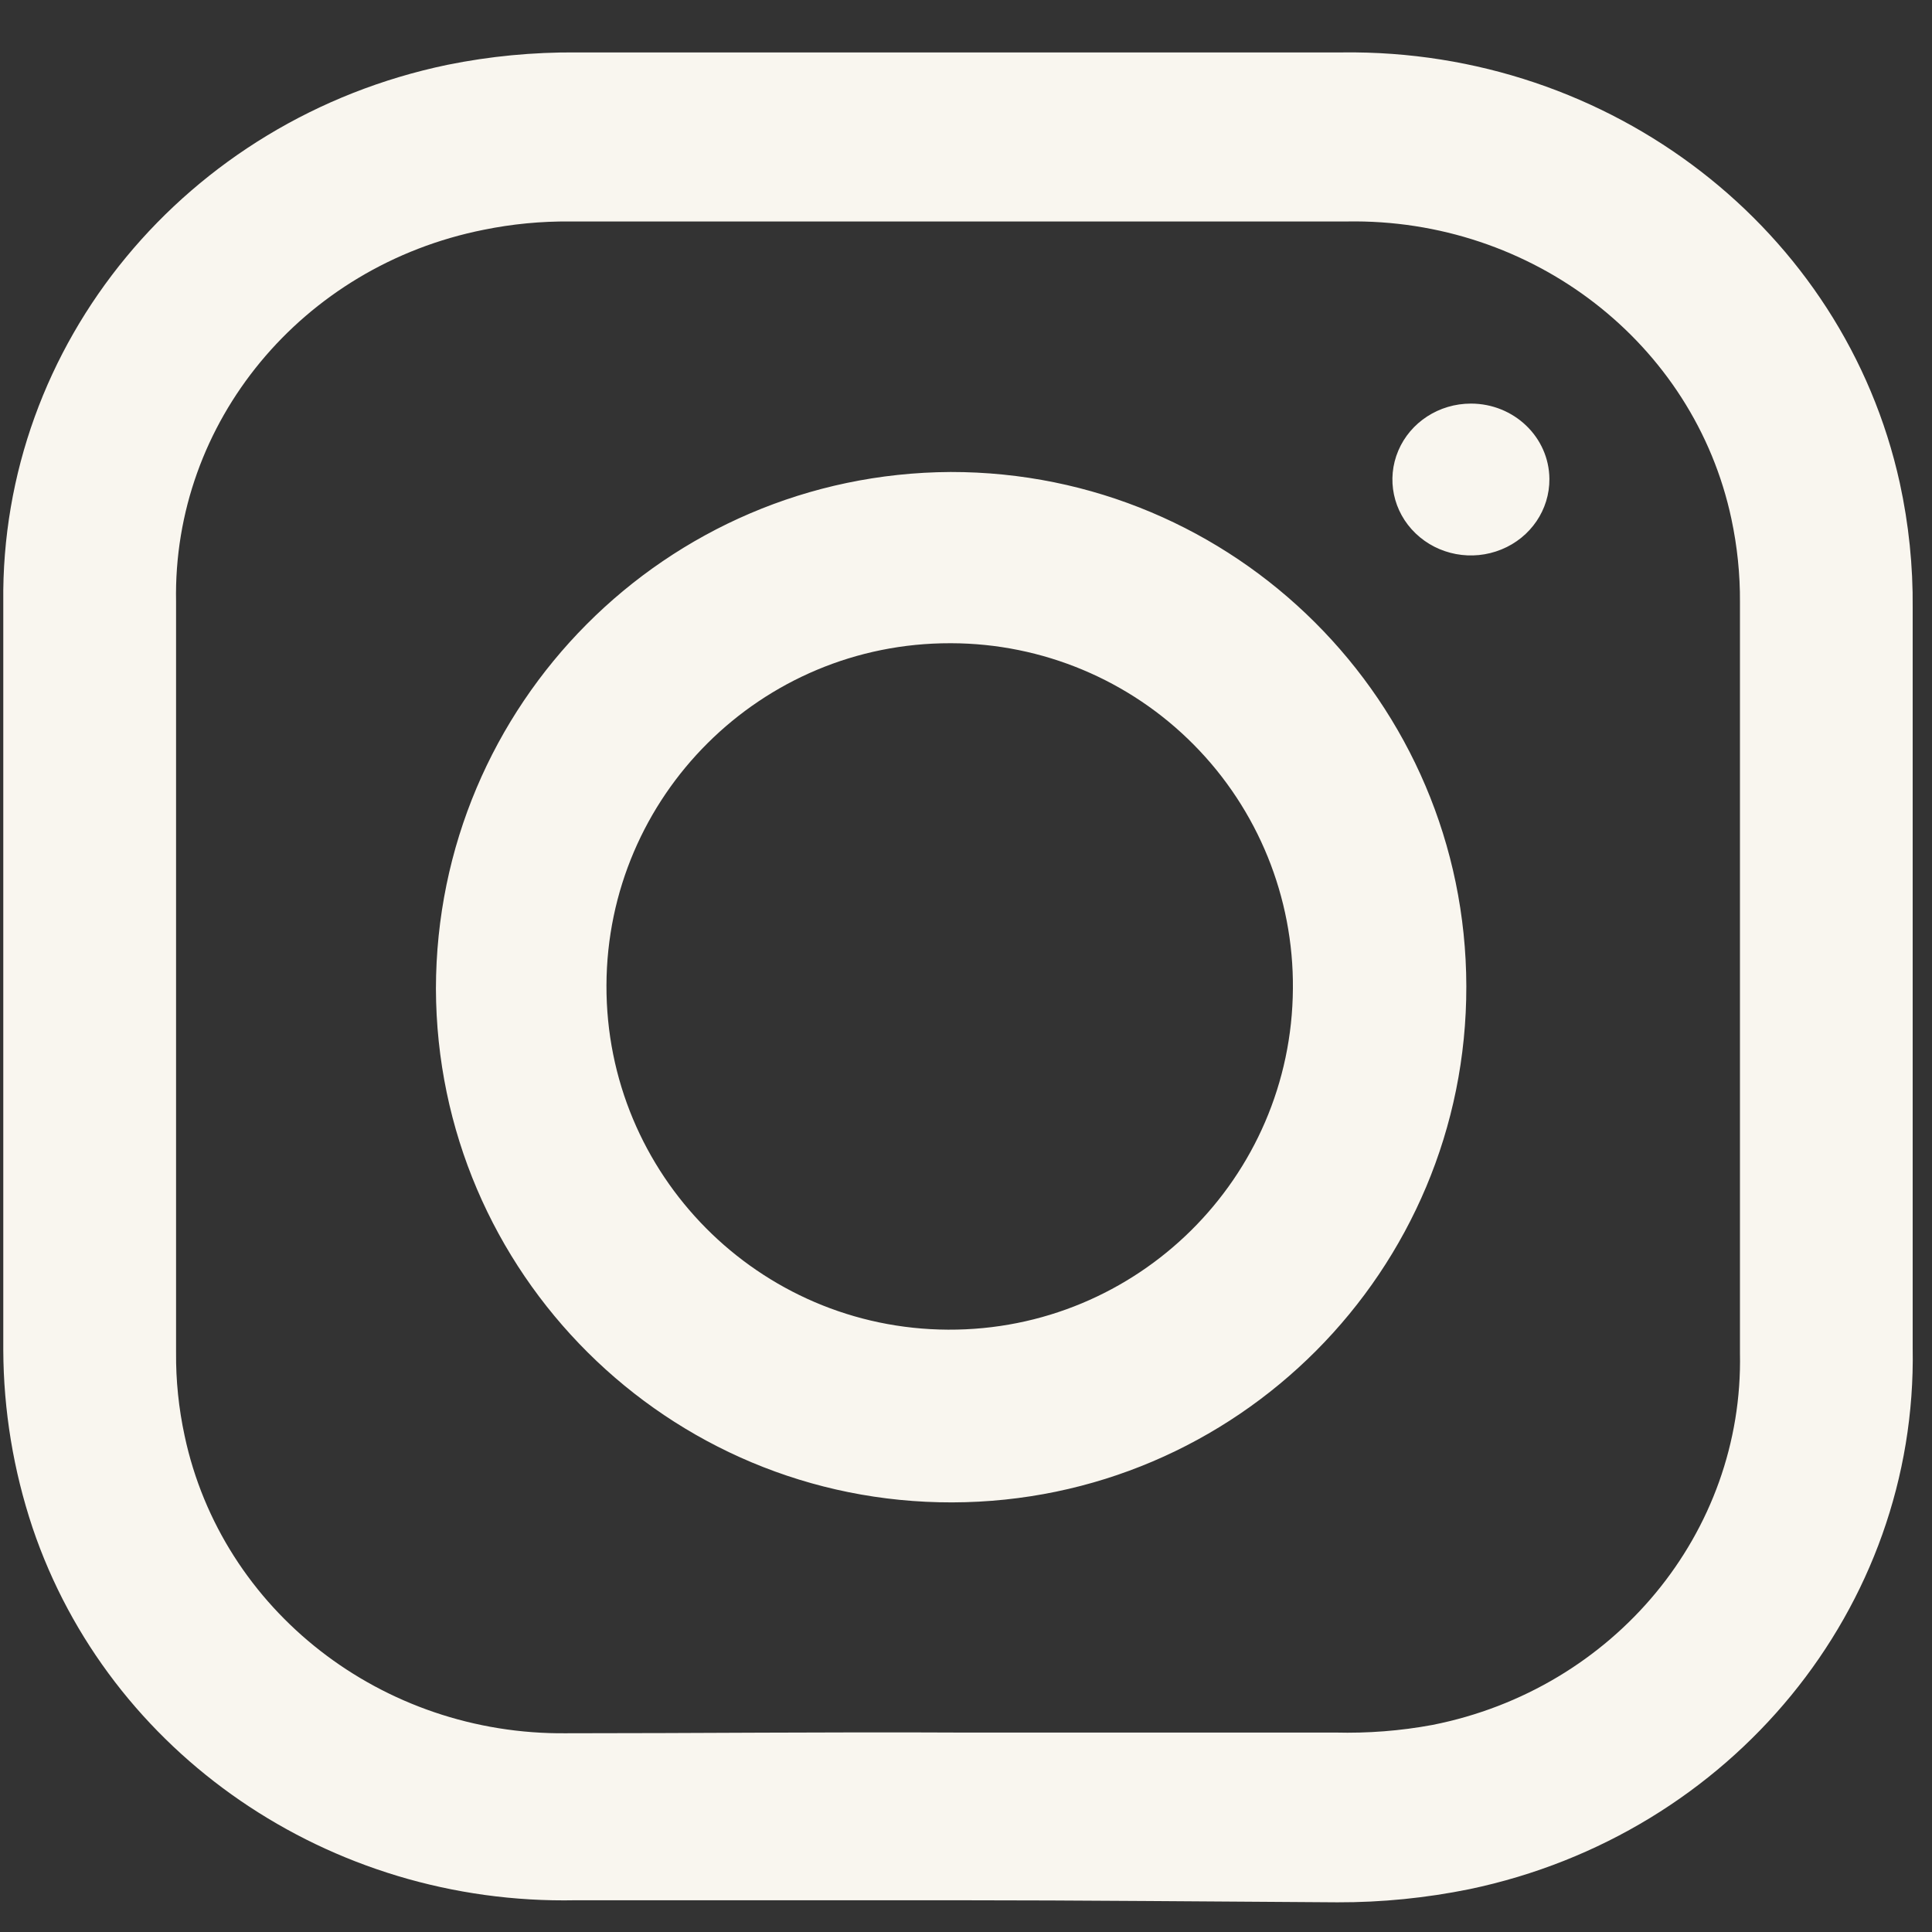 <svg width="30" height="30" viewBox="0 0 30 30" xmlns="http://www.w3.org/2000/svg">
    <rect x="0" y="0" width="30" height="30" fill="#333333" stroke="none"/>
    <title>Japo Instagram</title>
    <path d="M14.837 29.507h-5.897c-3.823.078-7.249-2.271-8.435-5.786-.297-.89-.45-1.819-.454-2.754v-11.614c-.046-4.012 2.836-7.501 6.894-8.346.66-.134 1.332-.198 2.006-.193h11.893c4.166-.052 7.79 2.747 8.656 6.686.139.638.206 1.288.2 1.939v11.496c.073 4.029-2.809 7.547-6.883 8.4-.674.137-1.361.206-2.05.204-1.962-.011-3.946-.032-5.93-.032zm0-2.604h5.897c.505.013 1.011-.026 1.507-.118 2.826-.558 4.835-2.988 4.777-5.775v-11.657c.003-.435-.042-.87-.133-1.296-.581-2.729-3.092-4.67-5.974-4.618h-12.059c-.451-.004-.9.039-1.341.129-2.823.562-4.831 2.989-4.777 5.775v11.657c-.004.435.041.87.133 1.296.578 2.713 3.065 4.649 5.93 4.618 2.017 0 4.046-.021 6.074-.011h-.034zm-.079-19.574c4.417-.006 8.003 3.569 8.011 7.985.008 4.417-3.565 8.004-7.982 8.015-4.417.01-8.006-3.561-8.018-7.978.006-4.415 3.574-7.998 7.989-8.022zm0 2.659c-2.941-.006-5.33 2.371-5.341 5.311-.01 2.941 2.364 5.334 5.304 5.348 2.941.014 5.337-2.356 5.355-5.297.012-1.416-.542-2.779-1.538-3.785-.996-1.007-2.353-1.574-3.769-1.577h-.011zm9.301-2.552c.004.478-.29.911-.745 1.096-.455.186-.981.088-1.332-.249-.351-.336-.457-.844-.269-1.286.188-.442.633-.73 1.127-.73.669 0 1.213.521 1.219 1.168v.001z"
          fill="#F9F6EF" fill-rule="nonzero"/>
</svg>